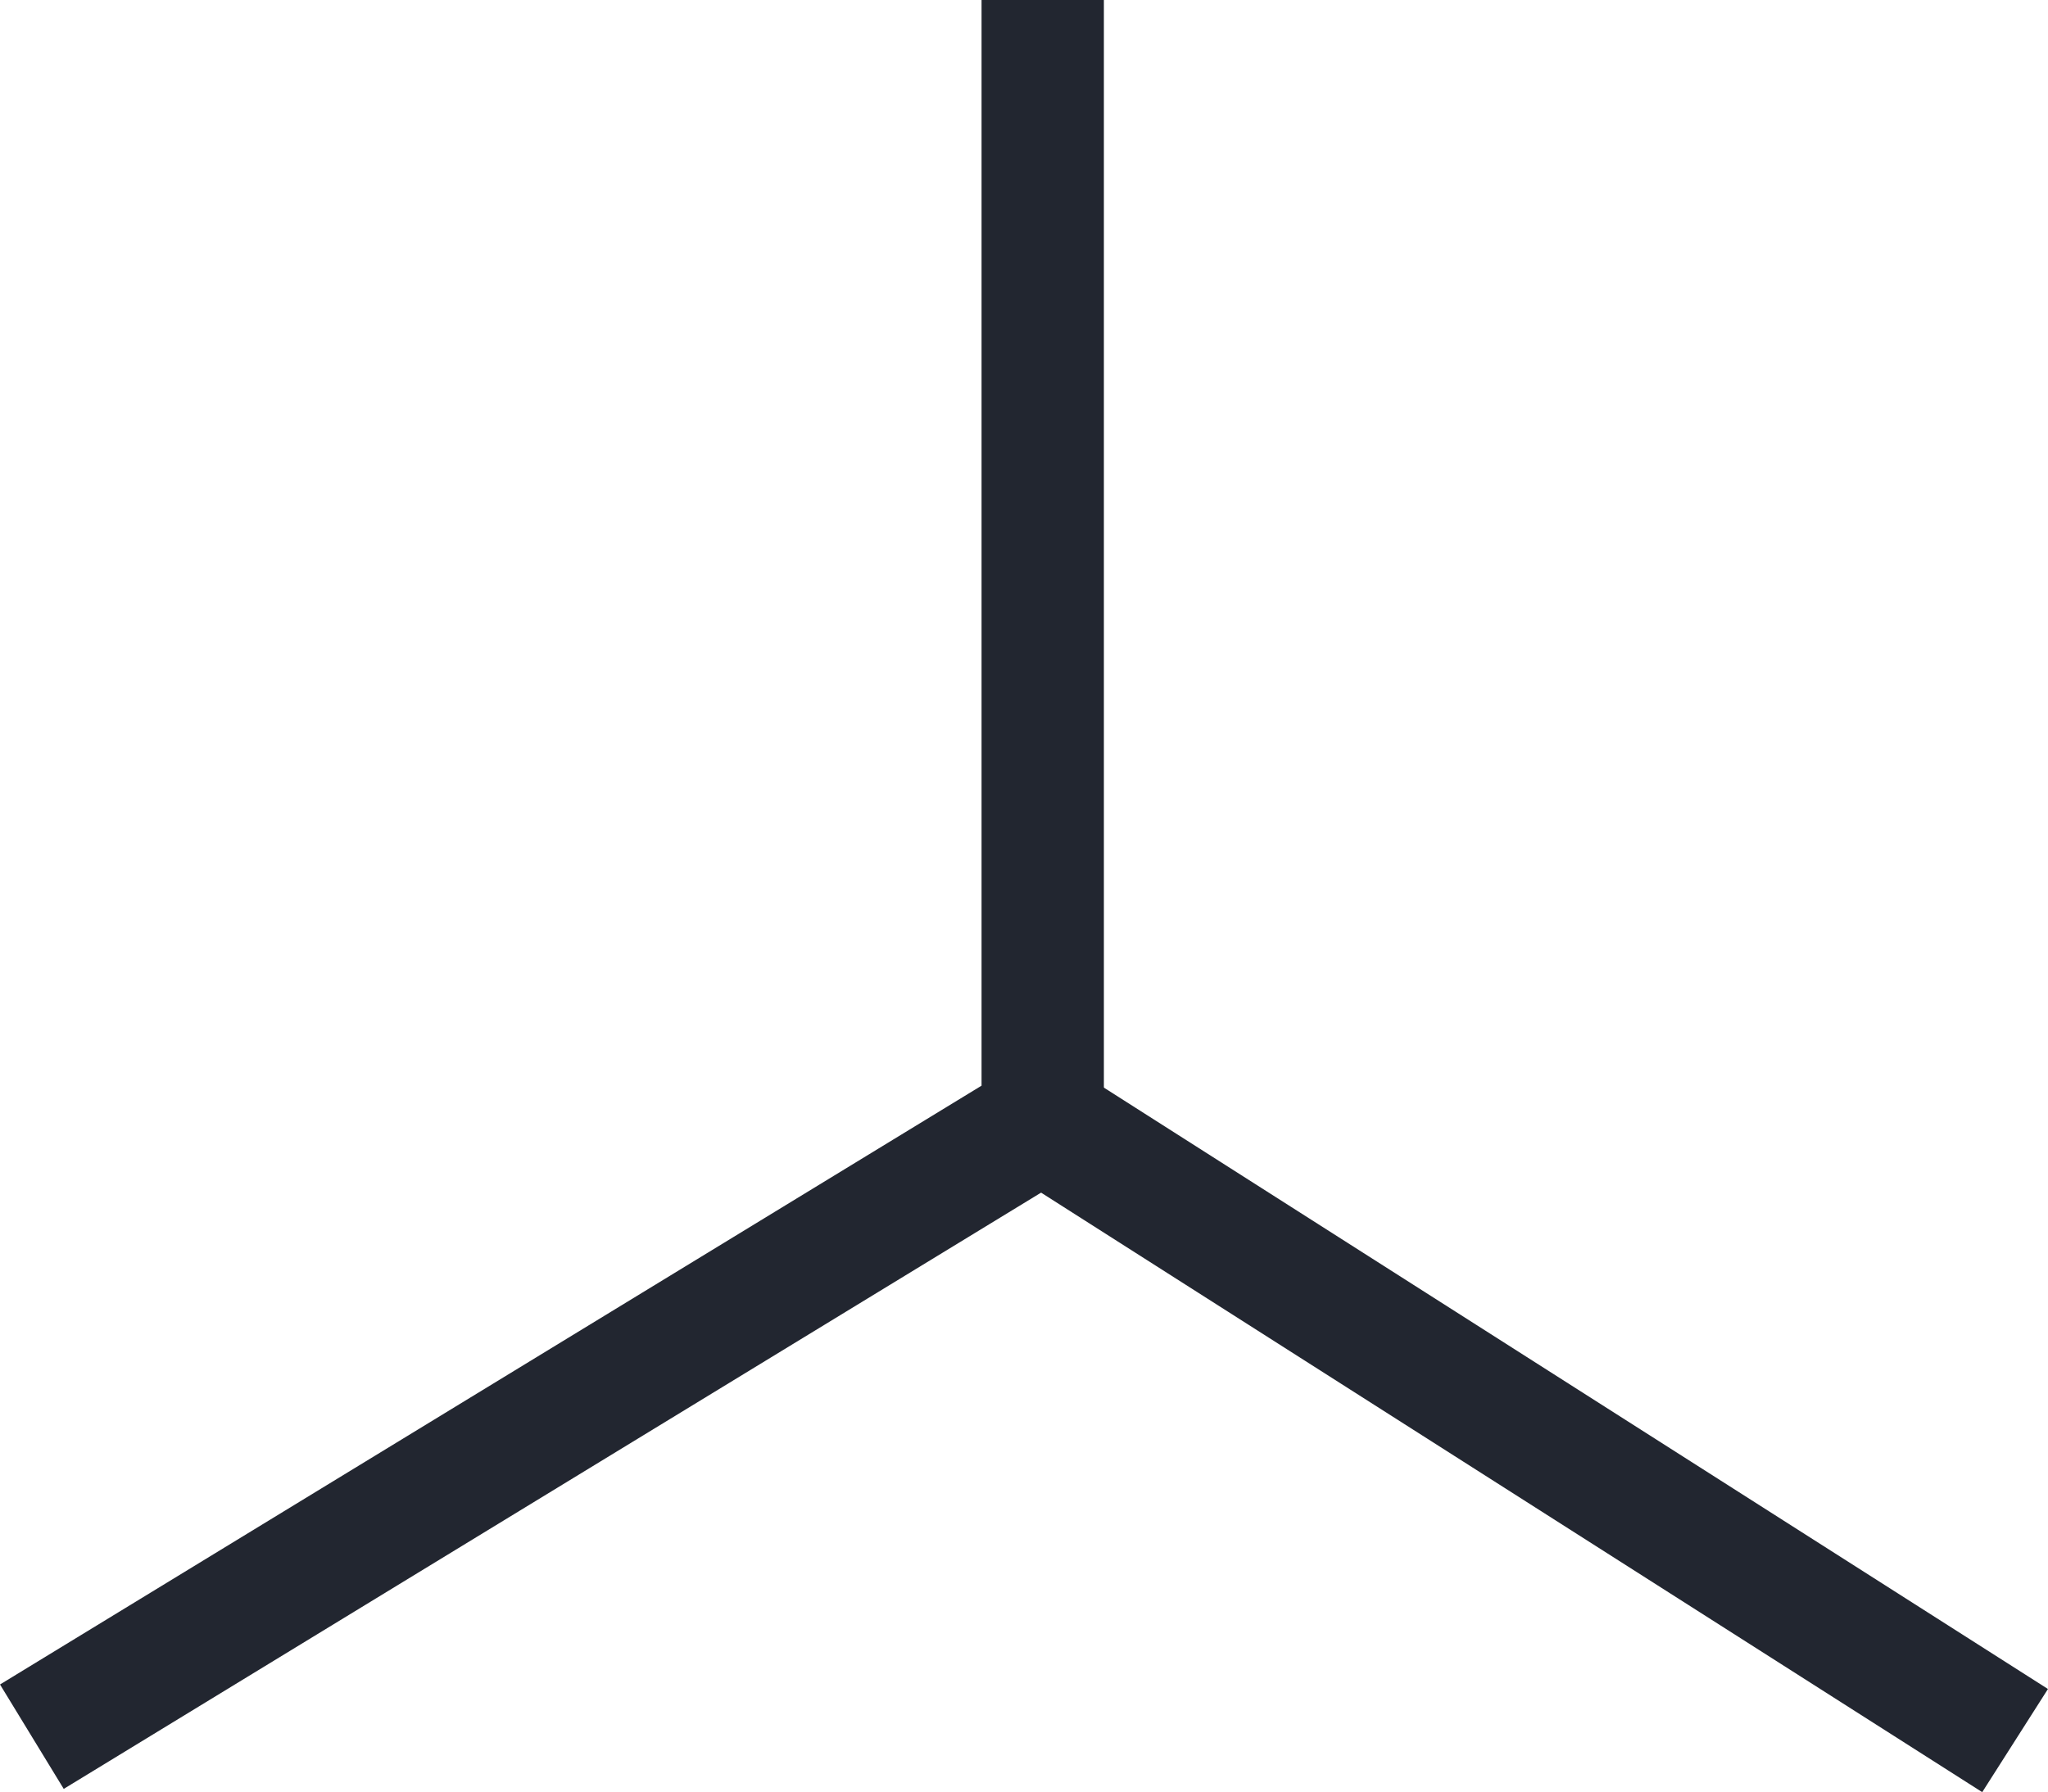 <svg xmlns="http://www.w3.org/2000/svg" width="66.964" height="58.612" viewBox="0 0 66.964 58.612"><g transform="translate(-14455.812 -7559.937)"><path d="M14434.854,7616.735l33.052-20.169v-36.629" transform="translate(22)" fill="none" stroke="#222630" stroke-width="4"/><path d="M14468.1,7596.728l31.6,20.134" transform="translate(22)" fill="#222630" stroke="#222630" stroke-width="4"/></g></svg>
